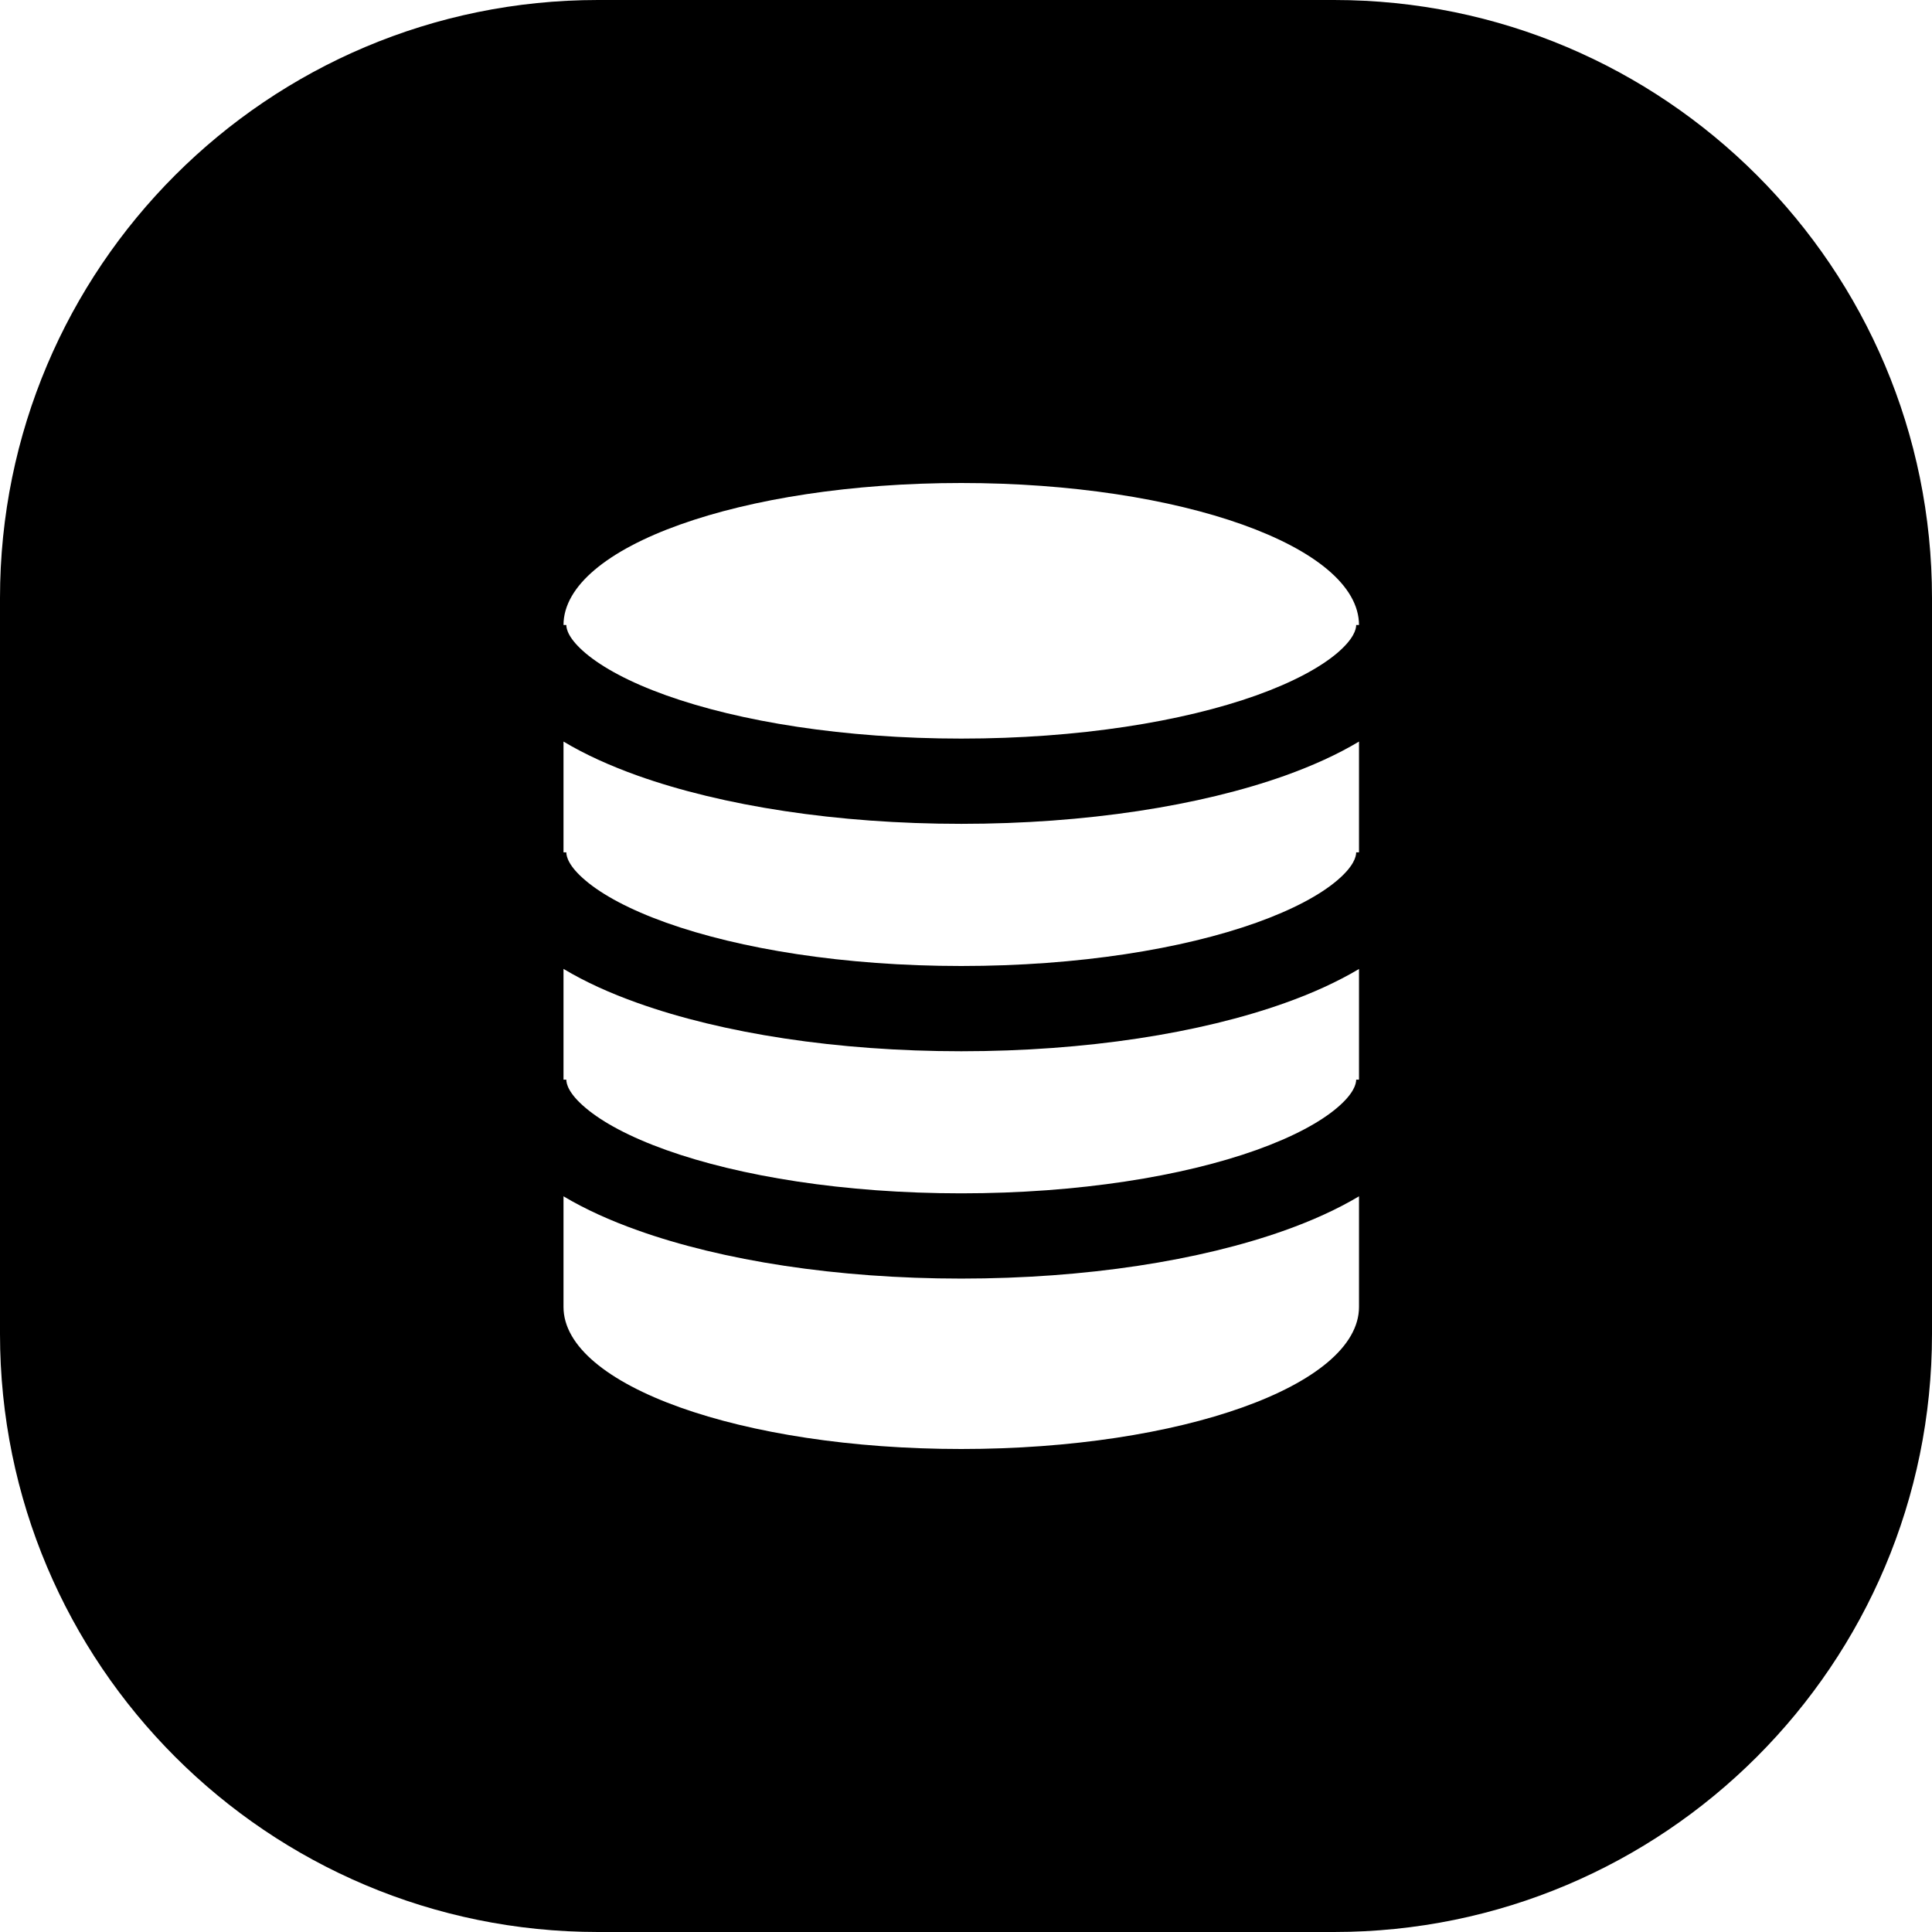 <svg width="24" height="24" viewBox="0 0 24 24" fill="none" xmlns="http://www.w3.org/2000/svg">
<path d="M7.429 0C3.326 0 0 3.326 0 7.429V16.571C0 20.674 3.326 24 7.429 24H16.571C20.674 24 24 20.674 24 16.571V7.429C24 3.326 20.674 0 16.571 0H7.429ZM7 16.235V14.861C7.27 15.022 7.582 15.163 7.92 15.283C8.974 15.66 10.396 15.883 11.941 15.883C13.486 15.883 14.908 15.66 15.963 15.283C16.3 15.163 16.612 15.022 16.882 14.861V16.235C16.882 17.21 14.67 18 11.941 18C9.212 18 7 17.21 7 16.235ZM16.847 13.412C16.847 13.464 16.819 13.585 16.608 13.763C16.399 13.94 16.065 14.122 15.607 14.286C14.694 14.612 13.398 14.824 11.941 14.824C10.485 14.824 9.189 14.612 8.276 14.286C7.817 14.122 7.484 13.94 7.275 13.763C7.063 13.585 7.035 13.464 7.035 13.412H7V12.036C7.27 12.198 7.582 12.339 7.92 12.459C8.974 12.836 10.396 13.059 11.941 13.059C13.486 13.059 14.908 12.836 15.963 12.459C16.3 12.339 16.612 12.198 16.882 12.037V13.412H16.847ZM7 10.588V9.212C7.27 9.374 7.582 9.514 7.92 9.635C8.974 10.011 10.396 10.234 11.941 10.234C13.486 10.234 14.908 10.011 15.963 9.635C16.3 9.514 16.612 9.374 16.882 9.212V10.588H16.847C16.847 10.64 16.819 10.761 16.608 10.939C16.399 11.116 16.065 11.298 15.607 11.462C14.694 11.788 13.398 12 11.941 12C10.485 12 9.189 11.788 8.276 11.462C7.817 11.298 7.484 11.116 7.275 10.939C7.063 10.761 7.035 10.64 7.035 10.588H7ZM11.941 6C14.669 6 16.881 6.789 16.882 7.764H16.847C16.847 7.816 16.819 7.936 16.608 8.115C16.399 8.291 16.065 8.474 15.607 8.638C14.694 8.964 13.398 9.175 11.941 9.175C10.485 9.175 9.189 8.964 8.276 8.638C7.817 8.474 7.484 8.291 7.275 8.115C7.063 7.936 7.035 7.816 7.035 7.764H7C7.002 6.789 9.213 6 11.941 6Z" fill="black"/>
</svg>
